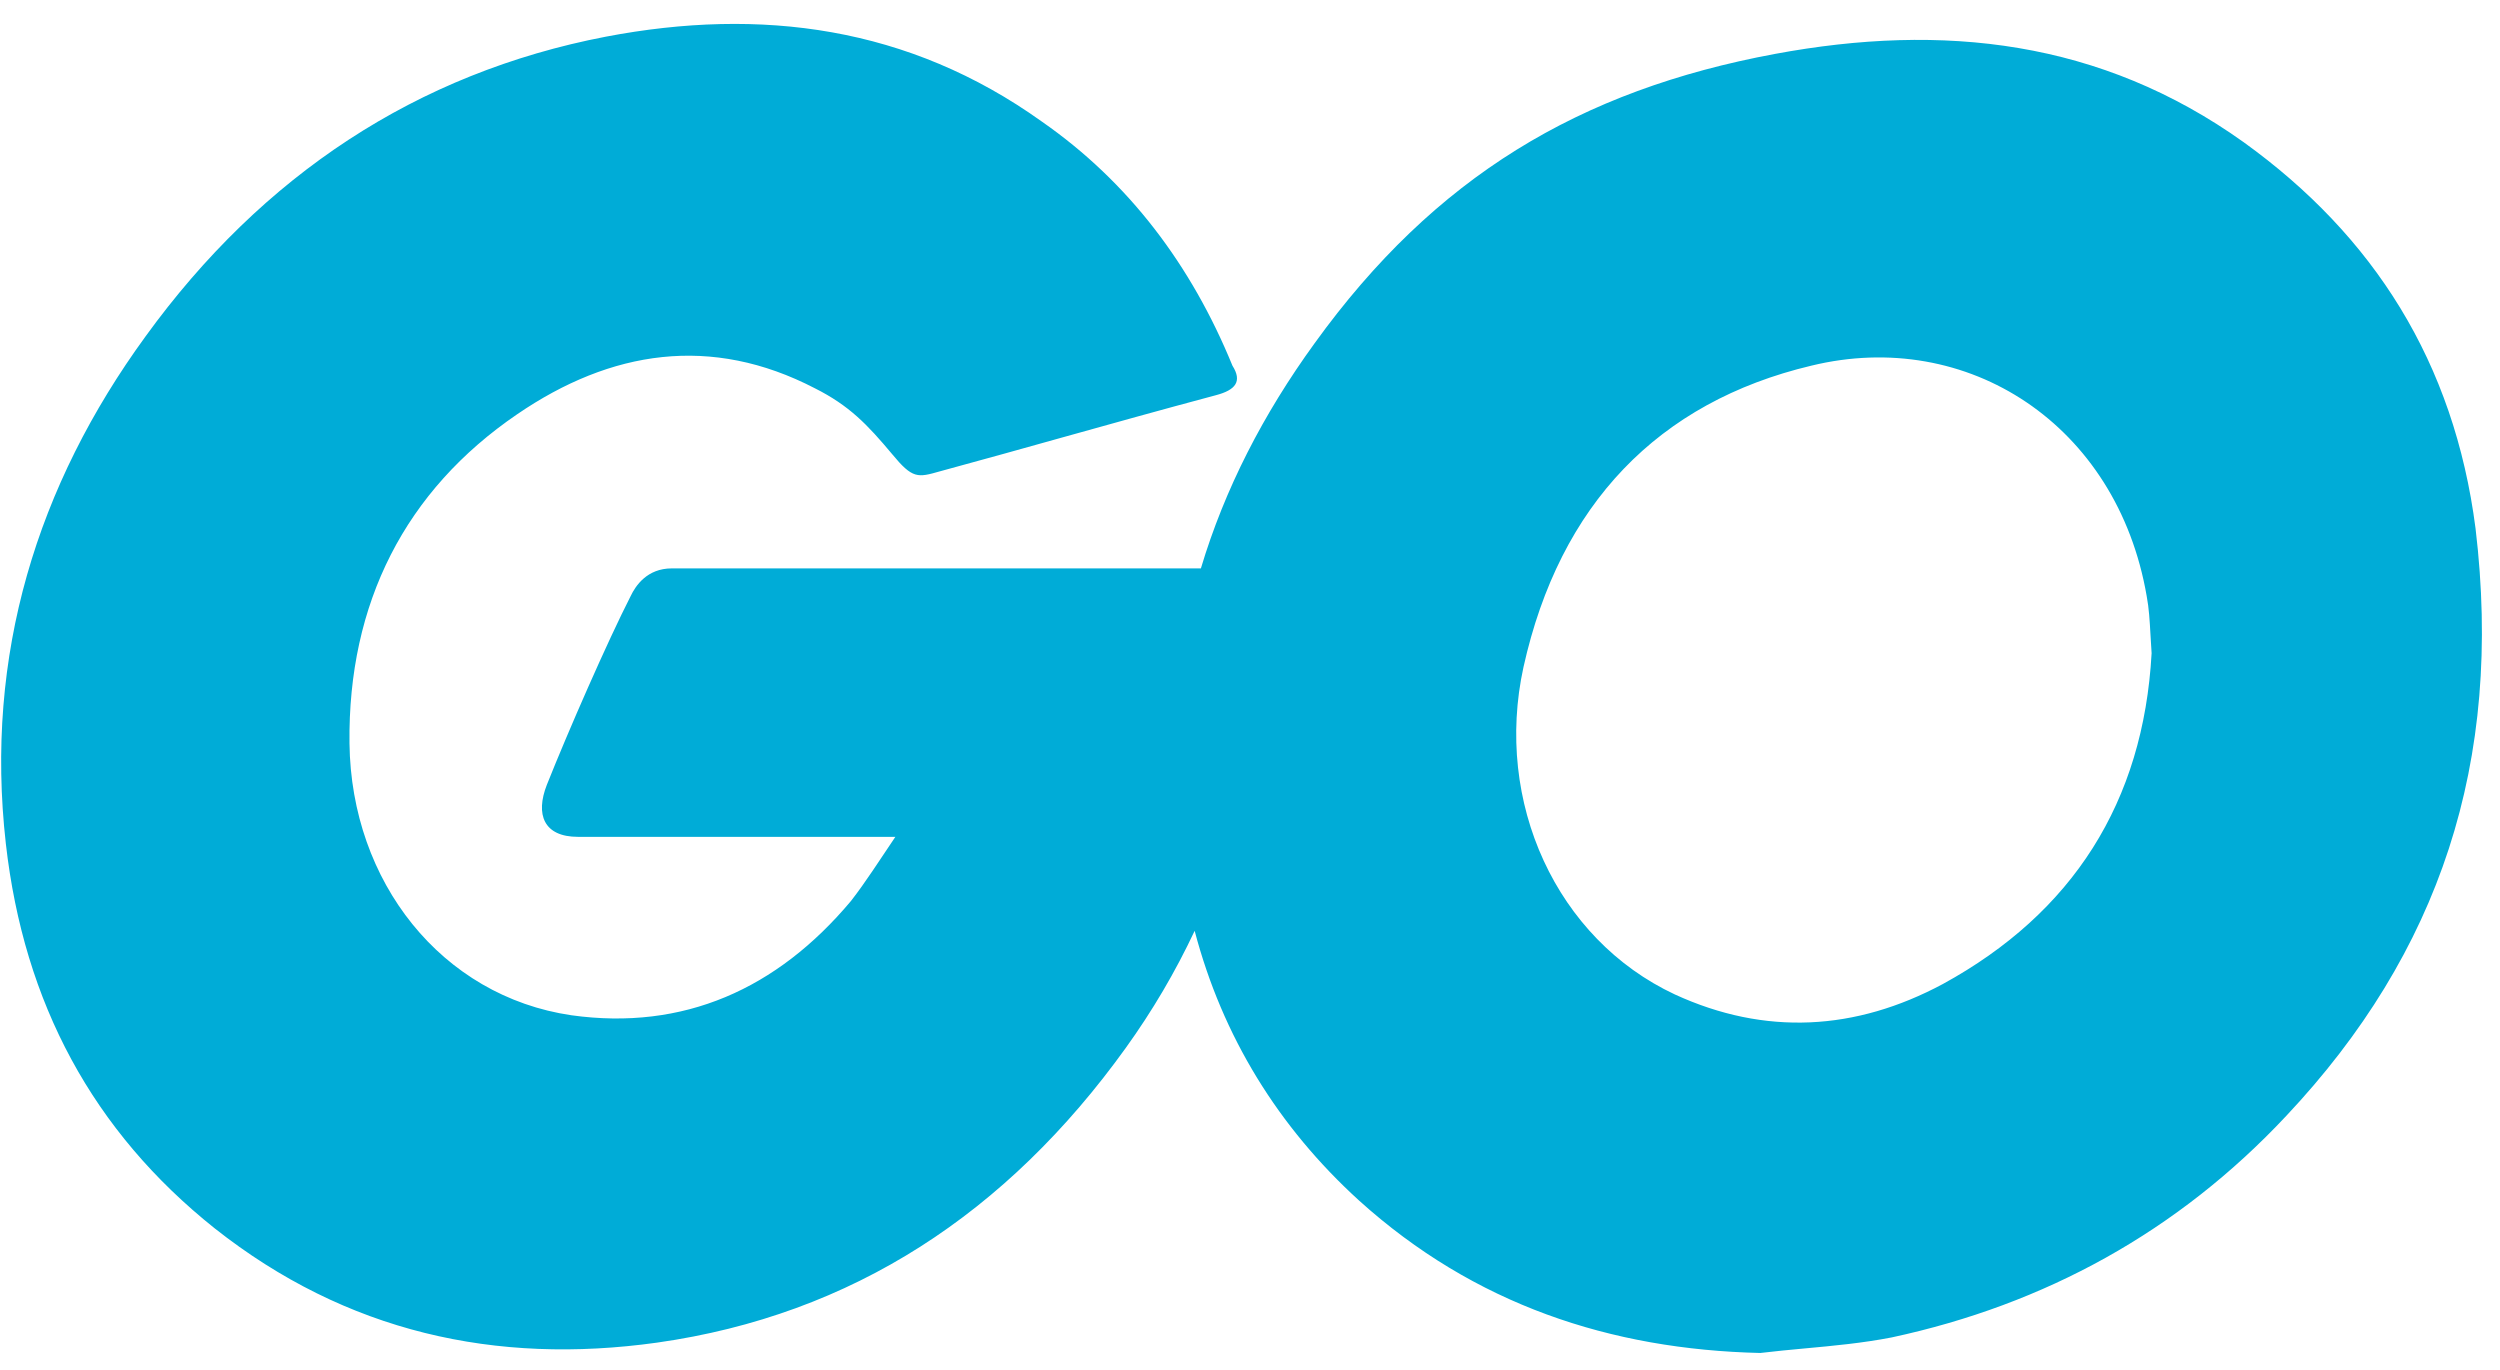 <svg width="73" height="40" viewBox="0 0 73 40" fill="none" xmlns="http://www.w3.org/2000/svg">
<path fill-rule="evenodd" clip-rule="evenodd" d="M31.029 12.771C29.904 13.086 28.762 13.406 27.442 13.764C26.797 13.947 26.65 13.989 26.049 13.259C25.329 12.399 24.801 11.843 23.793 11.337C20.768 9.769 17.839 10.224 15.102 12.096C11.838 14.321 10.157 17.608 10.205 21.705C10.253 25.752 12.894 29.09 16.687 29.646C19.952 30.101 22.689 28.887 24.849 26.308C25.281 25.752 25.666 25.144 26.145 24.436H16.879C15.871 24.436 15.631 23.779 15.967 22.919C16.591 21.351 17.743 18.721 18.415 17.406C18.559 17.103 18.896 16.597 19.616 16.597H35.066C35.76 14.28 36.886 12.091 38.389 10.02C41.894 5.165 46.119 2.636 51.832 1.574C56.73 0.663 61.339 1.169 65.516 4.153C69.309 6.884 71.661 10.576 72.286 15.432C73.102 22.26 71.23 27.824 66.764 32.578C63.595 35.966 59.706 38.091 55.241 39.052C54.389 39.218 53.538 39.297 52.7 39.374C52.262 39.415 51.828 39.455 51.4 39.507C47.031 39.406 43.046 38.091 39.685 35.056C37.321 32.904 35.694 30.259 34.884 27.18C34.323 28.374 33.651 29.518 32.867 30.607C29.41 35.412 24.897 38.396 19.184 39.205C14.478 39.863 10.109 38.902 6.268 35.867C2.715 33.035 0.699 29.292 0.171 24.639C-0.454 19.126 1.083 14.169 4.252 9.82C7.661 5.116 12.174 2.132 17.695 1.07C22.208 0.21 26.529 0.766 30.419 3.548C32.963 5.318 34.788 7.746 35.988 10.679C36.276 11.135 36.084 11.387 35.508 11.539C33.825 11.989 32.44 12.377 31.029 12.771ZM62.794 18.533C62.803 18.703 62.813 18.882 62.827 19.074C62.587 23.423 60.523 26.66 56.73 28.734C54.185 30.099 51.544 30.251 48.904 29.037C45.447 27.419 43.622 23.423 44.486 19.478C45.543 14.724 48.423 11.74 52.889 10.678C57.45 9.565 61.819 12.397 62.683 17.404C62.751 17.763 62.771 18.121 62.794 18.533Z" fill="#00ACD7"/>
</svg>
